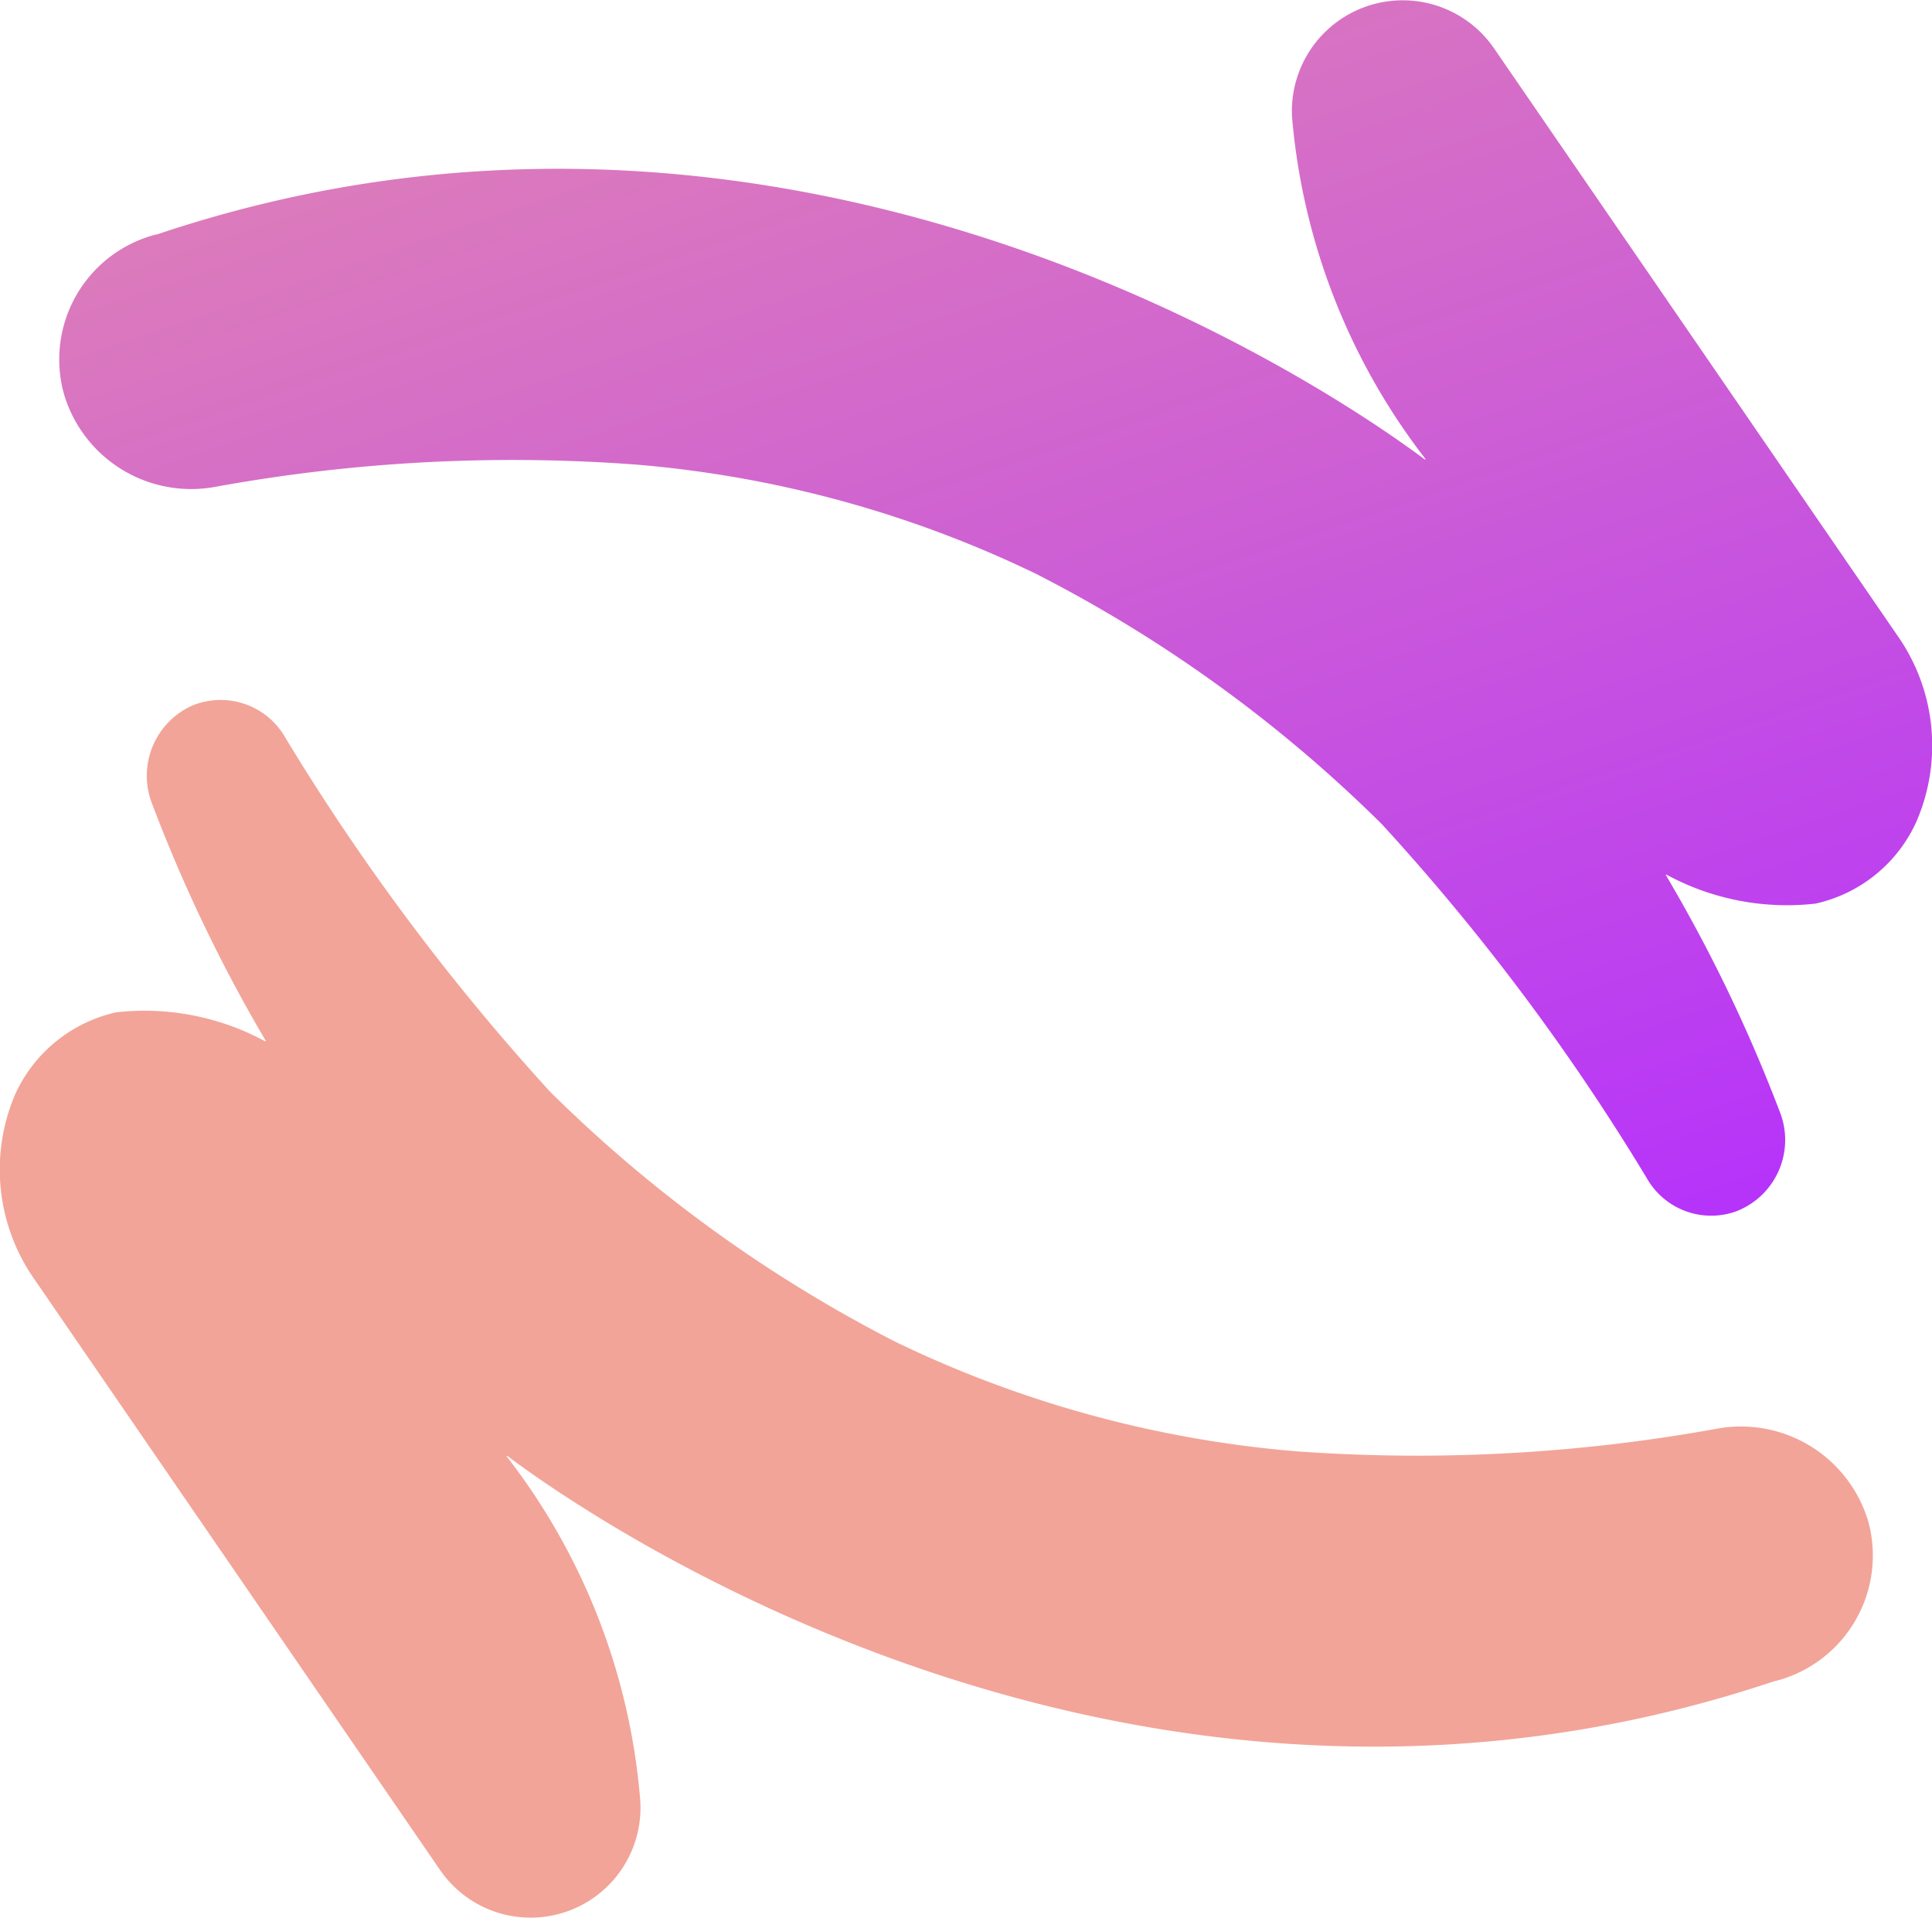 <svg height="22" viewBox="0 0 22.156 22" width="22.156" xmlns="http://www.w3.org/2000/svg" xmlns:xlink="http://www.w3.org/1999/xlink"><linearGradient id="a" gradientUnits="objectBoundingBox" x1="1.053" x2="-.211" y1="1.457" y2="-.94"><stop offset=".15" stop-color="#b32eff"/><stop offset=".42" stop-color="#ce60d3"/><stop offset=".65" stop-color="#e185b3"/><stop offset=".84" stop-color="#ee9c9f"/><stop offset=".96" stop-color="#f2a498"/></linearGradient><linearGradient id="b" x1="37.925" x2="36.662" xlink:href="#a" y1="19.932" y2="17.539"/><path d="m27.54 7.288-4.625-6.733a1.271 1.271 0 0 0 -2.317.787 7.432 7.432 0 0 0 1.532 3.924l-.006.006c-.431-.32-6.88-5.161-14.544-2.583h-.009a1.48 1.48 0 0 0 -1.059 1.821 1.521 1.521 0 0 0 1.734 1.074 19.015 19.015 0 0 1 4.828-.256 13 13 0 0 1 4.59 1.254 15.919 15.919 0 0 1 3.963 2.869 25.491 25.491 0 0 1 3.037 4.057.849.849 0 0 0 1.028.384.877.877 0 0 0 .5-1.14 17.7 17.7 0 0 0 -1.307-2.716s0-.008.005-.006a2.9 2.9 0 0 0 1.711.333 1.664 1.664 0 0 0 1.157-.94 2.194 2.194 0 0 0 -.218-2.135z" fill="url(#a)" transform="translate(-5.781)"/><path d="m.4 83.495 4.65 6.772a1.26 1.26 0 0 0 2.292-.806 7.4 7.4 0 0 0 -1.532-3.943s0-.01.005-.007c.428.321 6.877 5.161 14.54 2.583h.009a1.486 1.486 0 0 0 1.064-1.819 1.523 1.523 0 0 0 -1.733-1.075 19.248 19.248 0 0 1 -4.832.26 13.021 13.021 0 0 1 -4.591-1.254 15.946 15.946 0 0 1 -3.963-2.869 25.941 25.941 0 0 1 -3.036-4.06.853.853 0 0 0 -1.073-.367.882.882 0 0 0 -.452 1.134 17.636 17.636 0 0 0 1.3 2.709l-.006.006a2.9 2.9 0 0 0 -1.711-.333 1.672 1.672 0 0 0 -1.157.94 2.194 2.194 0 0 0 .226 2.129z" fill="url(#b)" transform="translate(0 -68.816)"/></svg>